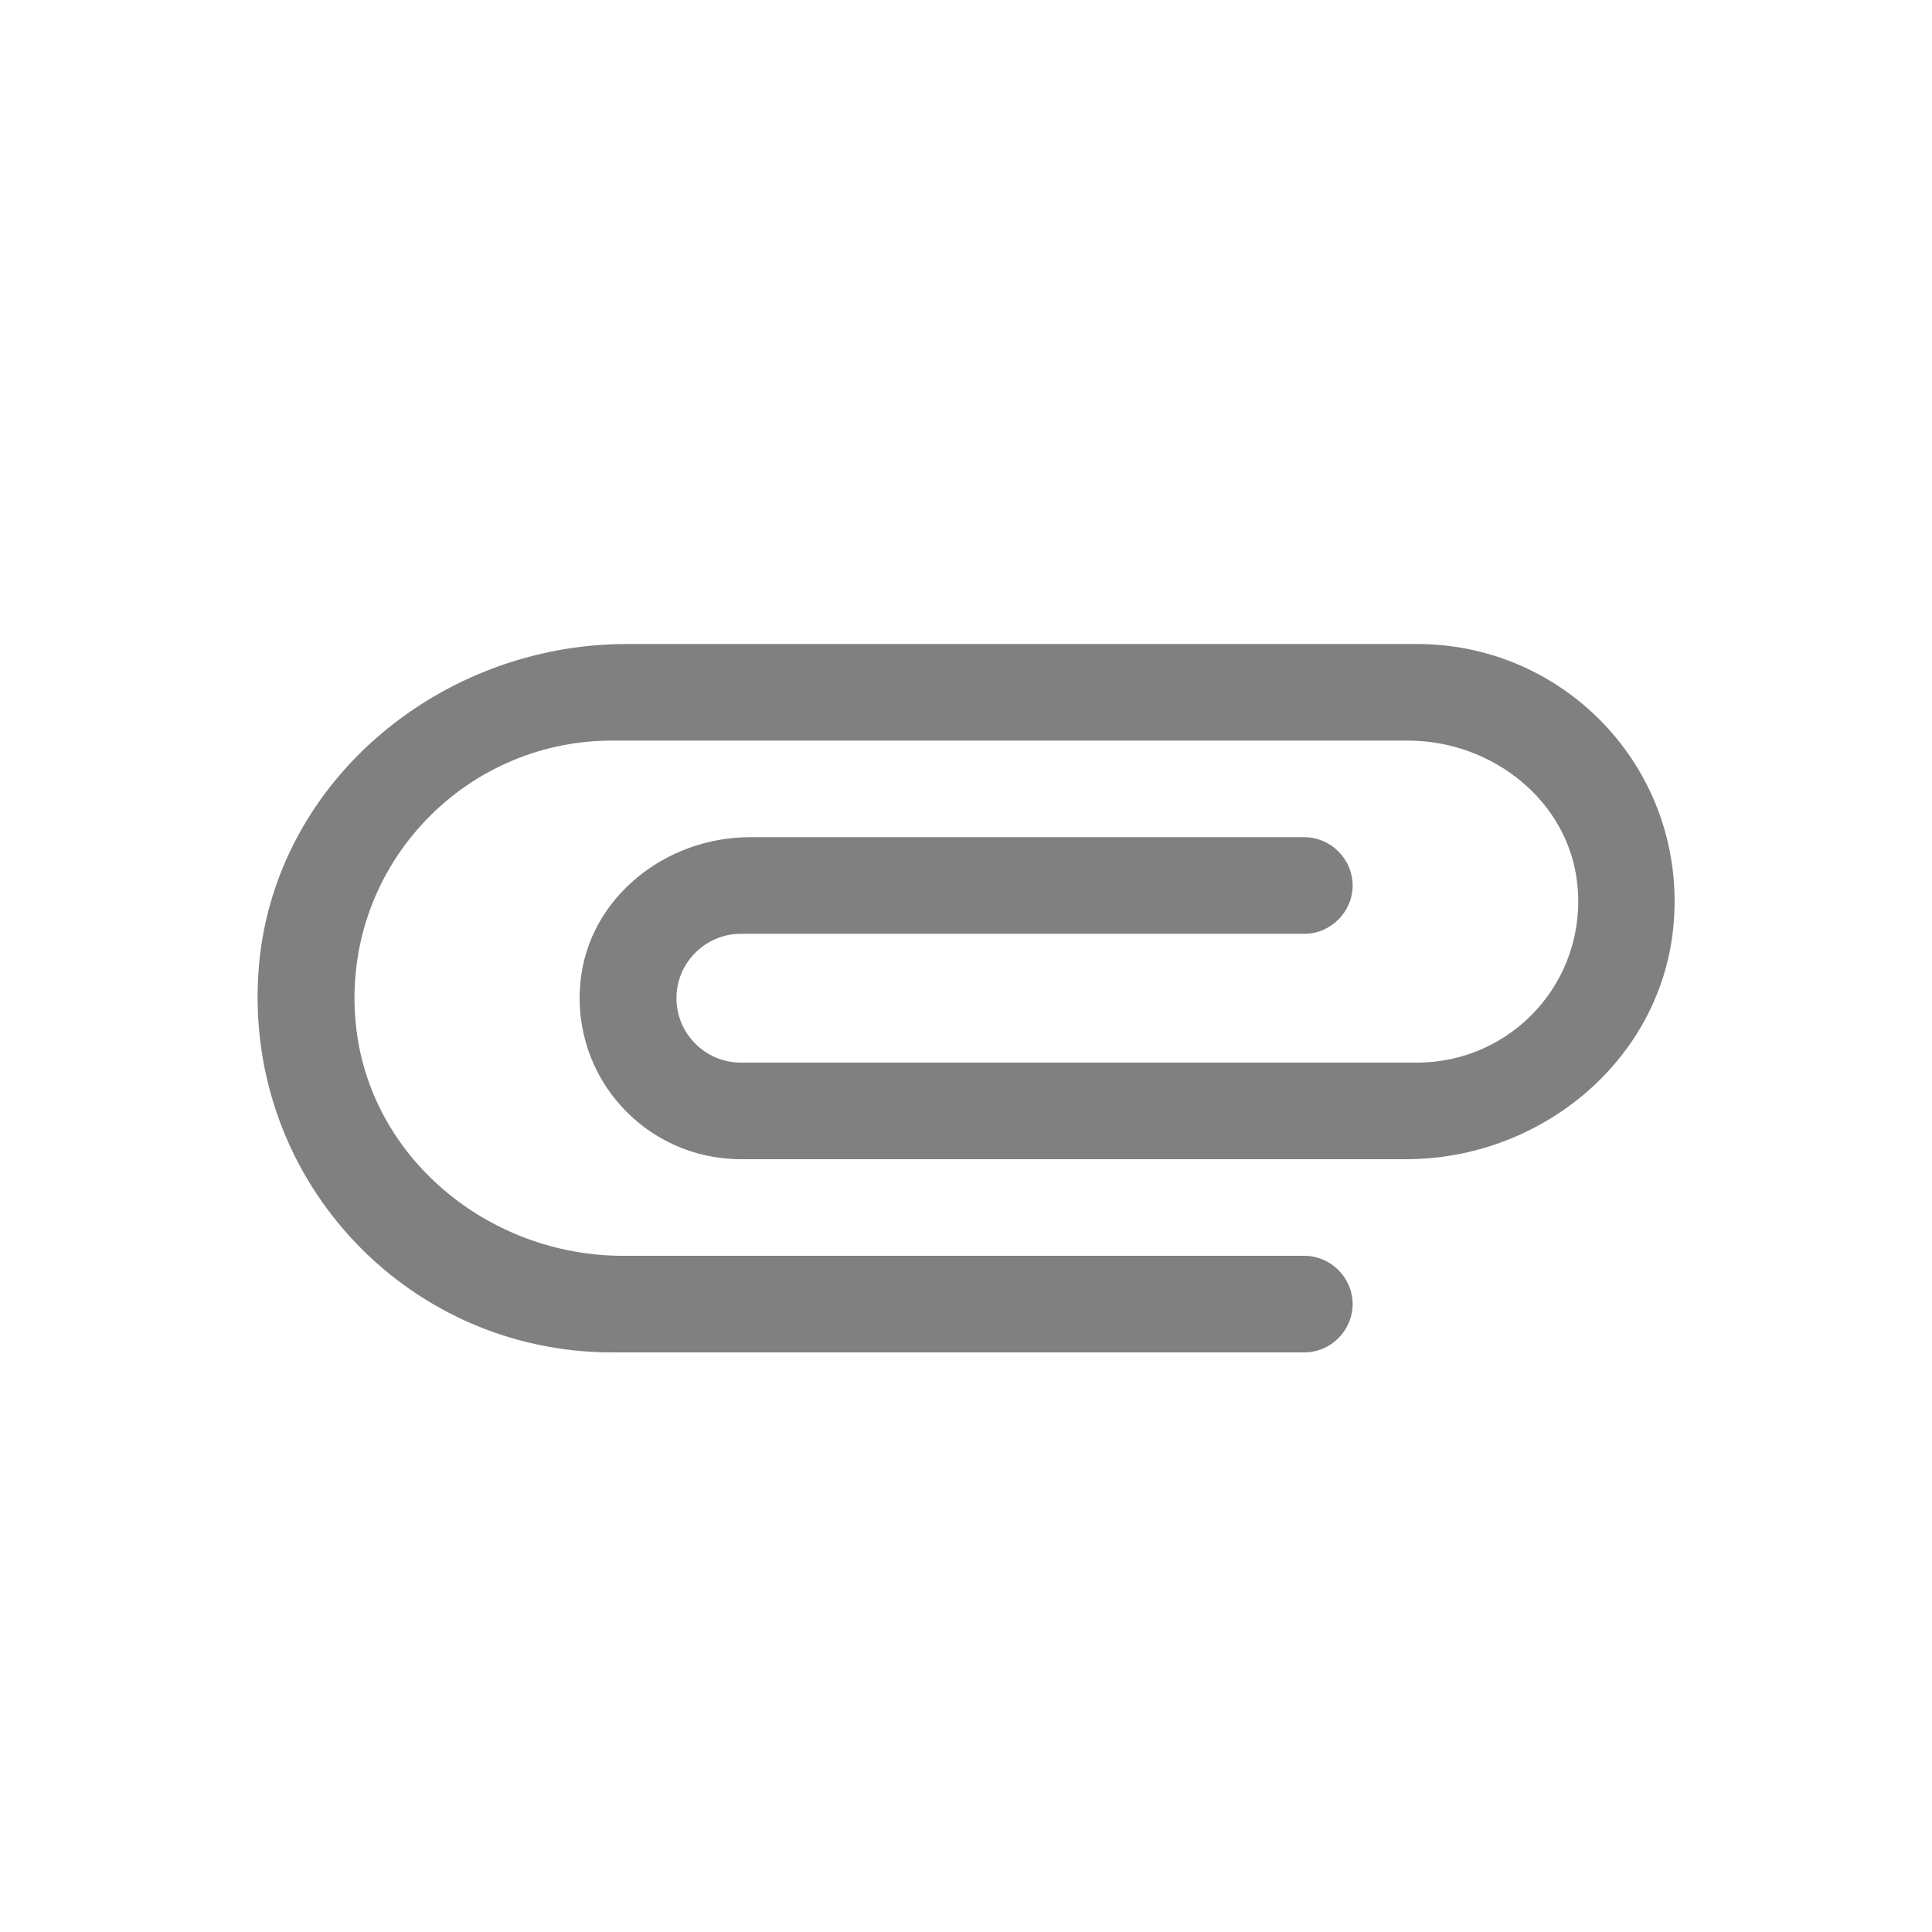 <svg width="24" height="24" viewBox="0 0 24 24" fill="none" xmlns="http://www.w3.org/2000/svg">
<path fill-rule="evenodd" clip-rule="evenodd" d="M16.203 15.6H7.739C6.067 15.6 4.579 14.376 4.419 12.712C4.235 10.808 5.731 9.2 7.603 9.2H17.491C18.539 9.2 19.491 9.952 19.595 10.992C19.715 12.192 18.779 13.2 17.603 13.2H9.203C8.763 13.2 8.403 12.84 8.403 12.4C8.403 11.96 8.763 11.6 9.203 11.6H16.203C16.531 11.6 16.803 11.328 16.803 11C16.803 10.672 16.531 10.4 16.203 10.4H9.315C8.267 10.4 7.315 11.152 7.211 12.192C7.091 13.392 8.027 14.4 9.203 14.4H17.467C19.139 14.4 20.627 13.176 20.787 11.512C20.971 9.6 19.475 8 17.603 8H7.787C5.491 8 3.435 9.68 3.219 11.968C2.979 14.6 5.027 16.8 7.603 16.8H16.203C16.531 16.8 16.803 16.528 16.803 16.2C16.803 15.872 16.531 15.6 16.203 15.6Z" fill="#808080"/>
</svg>
